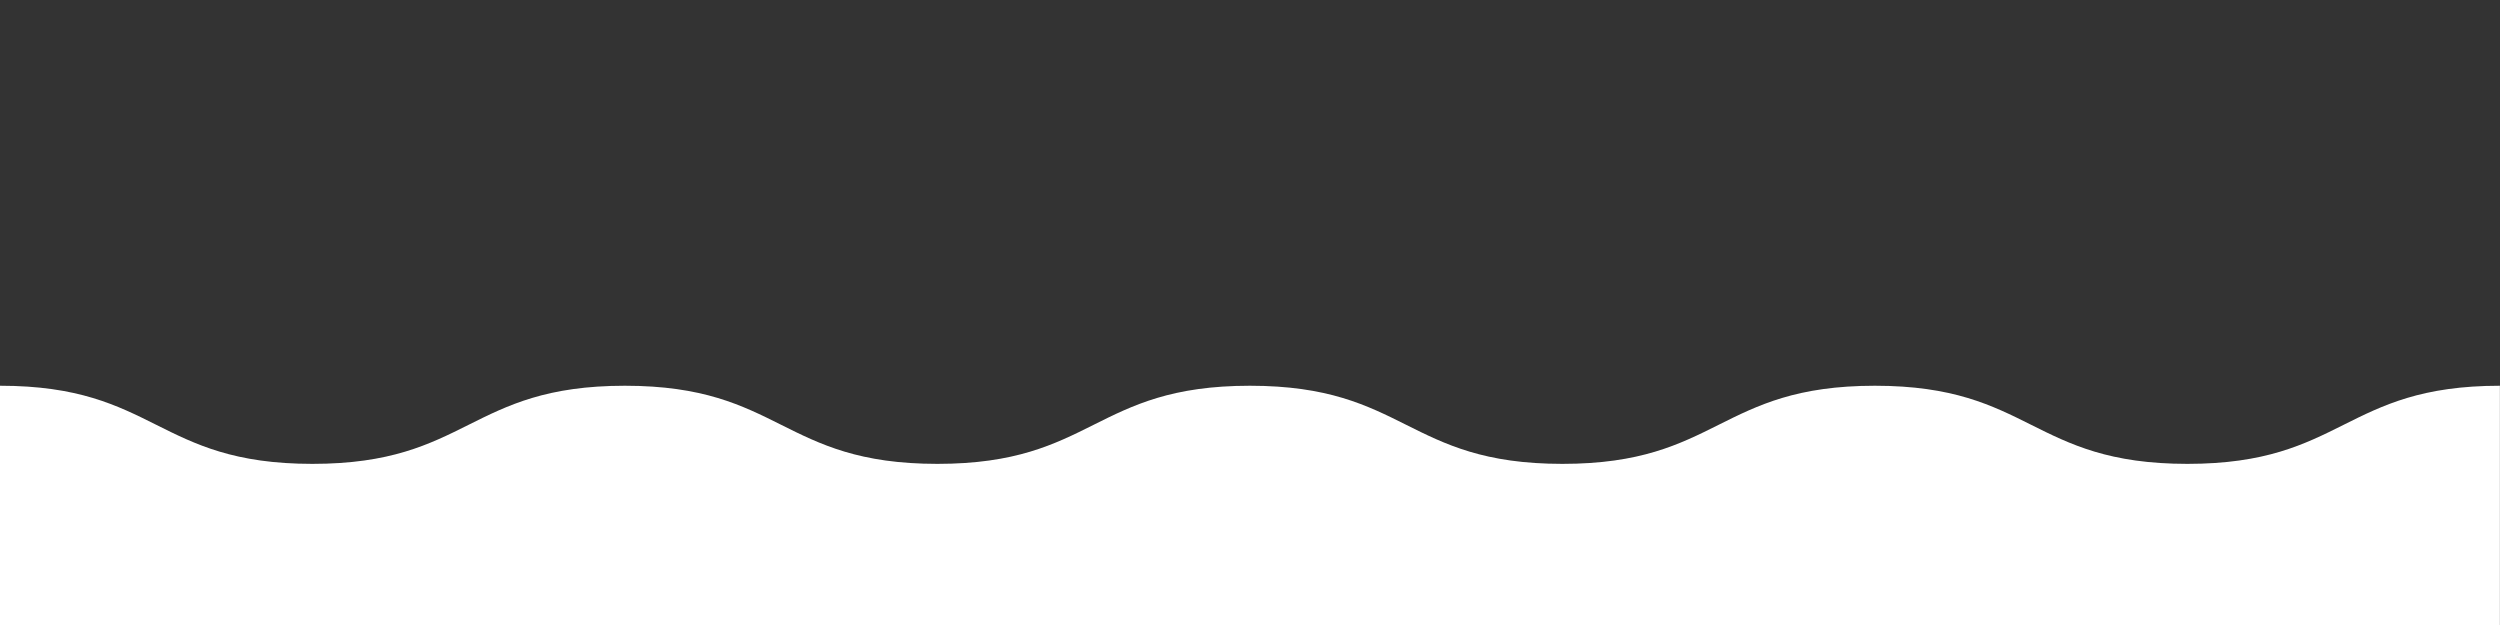 <?xml version="1.0" encoding="UTF-8"?>
<svg id="_レイヤー_1" data-name="レイヤー 1" xmlns="http://www.w3.org/2000/svg" viewBox="0 0 256 64">
  <rect x="0" y="0" width="256" height="64" fill="#333333" stroke="none"/>
  <defs>
    <style>
      .cls-1 {
        fill: #fff;
      }
    </style>
  </defs>
  <path class="cls-1" d="M0,39.5c16,0,16,8,31.99,8s16-8,32-8,16,8,32,8,16-8,32-8,16,8,32,8,16-8,32-8,16,8,32,8,16-8,32-8v24.5H0v-24.5Z"/>
</svg>